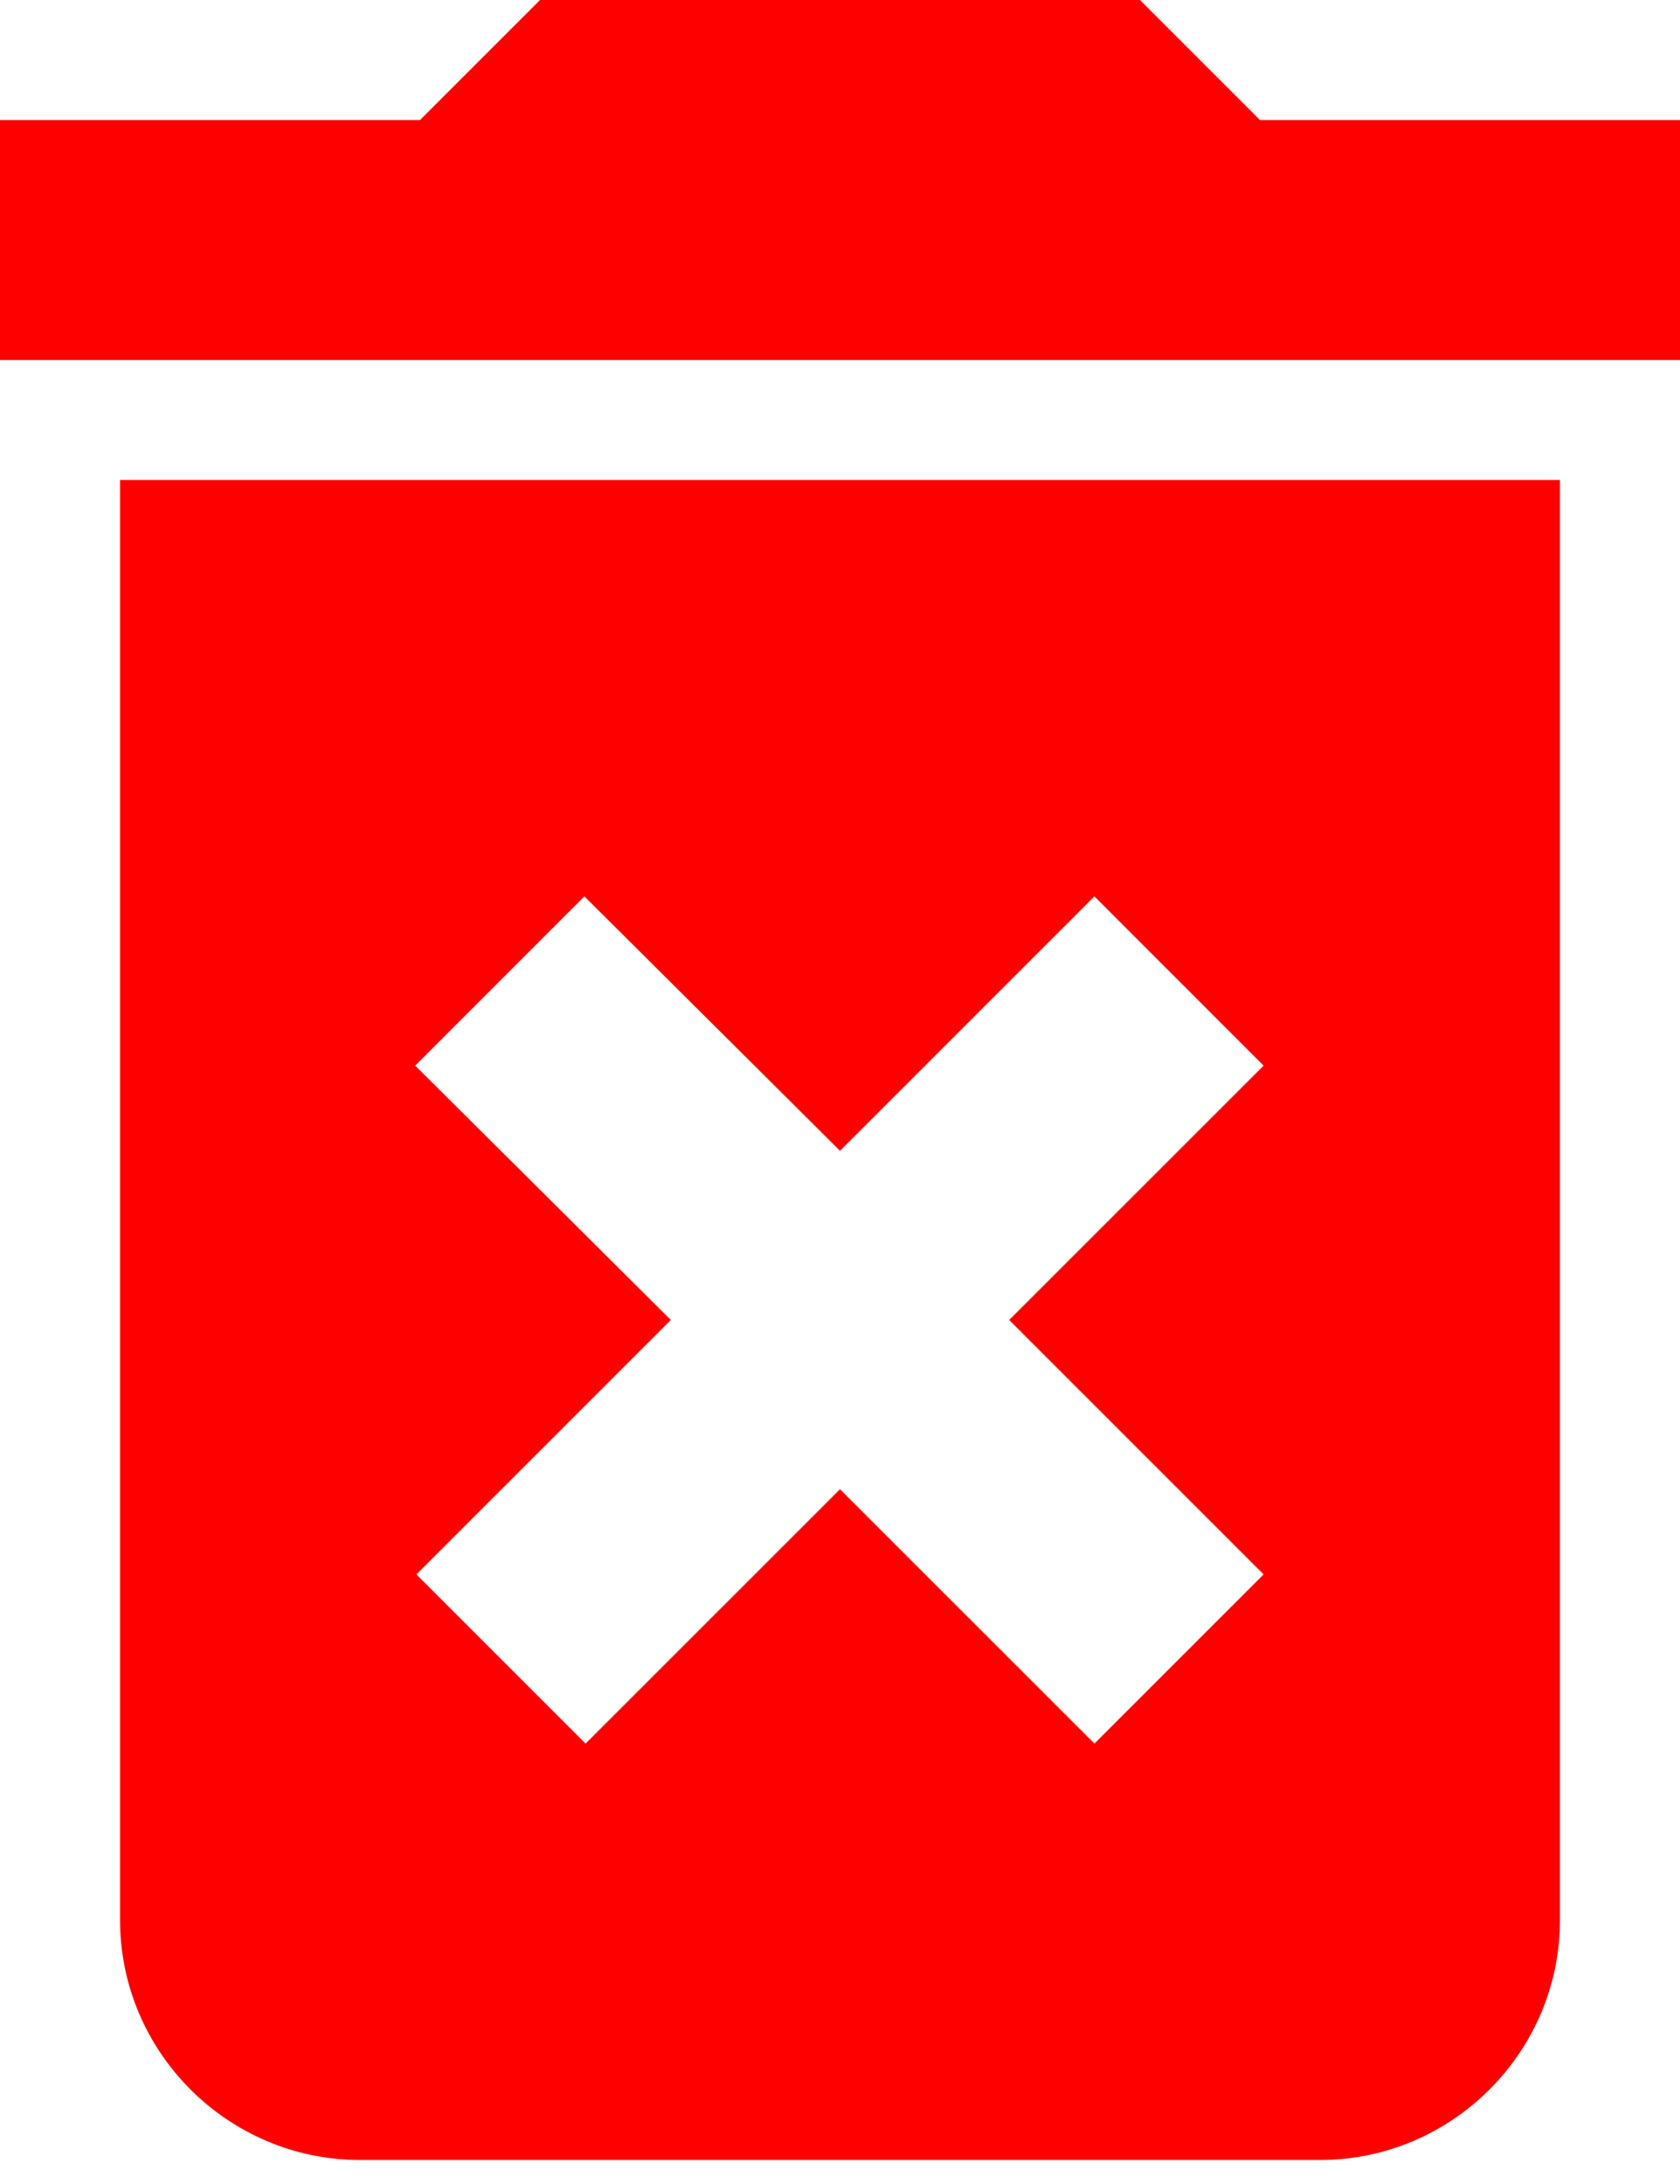 <svg width="20" height="26" viewBox="0 0 20 26" fill="none" xmlns="http://www.w3.org/2000/svg">
<path d="M1.429 22.857C1.429 24.429 2.714 25.714 4.286 25.714H15.714C17.286 25.714 18.571 24.429 18.571 22.857V5.714H1.429V22.857ZM4.943 12.686L6.957 10.671L10 13.7L13.029 10.671L15.043 12.686L12.014 15.714L15.043 18.743L13.029 20.757L10 17.729L6.971 20.757L4.957 18.743L7.986 15.714L4.943 12.686ZM15 1.429L13.571 0H6.429L5 1.429H0V4.286H20V1.429H15Z" fill="#FF0000"/>
</svg>
